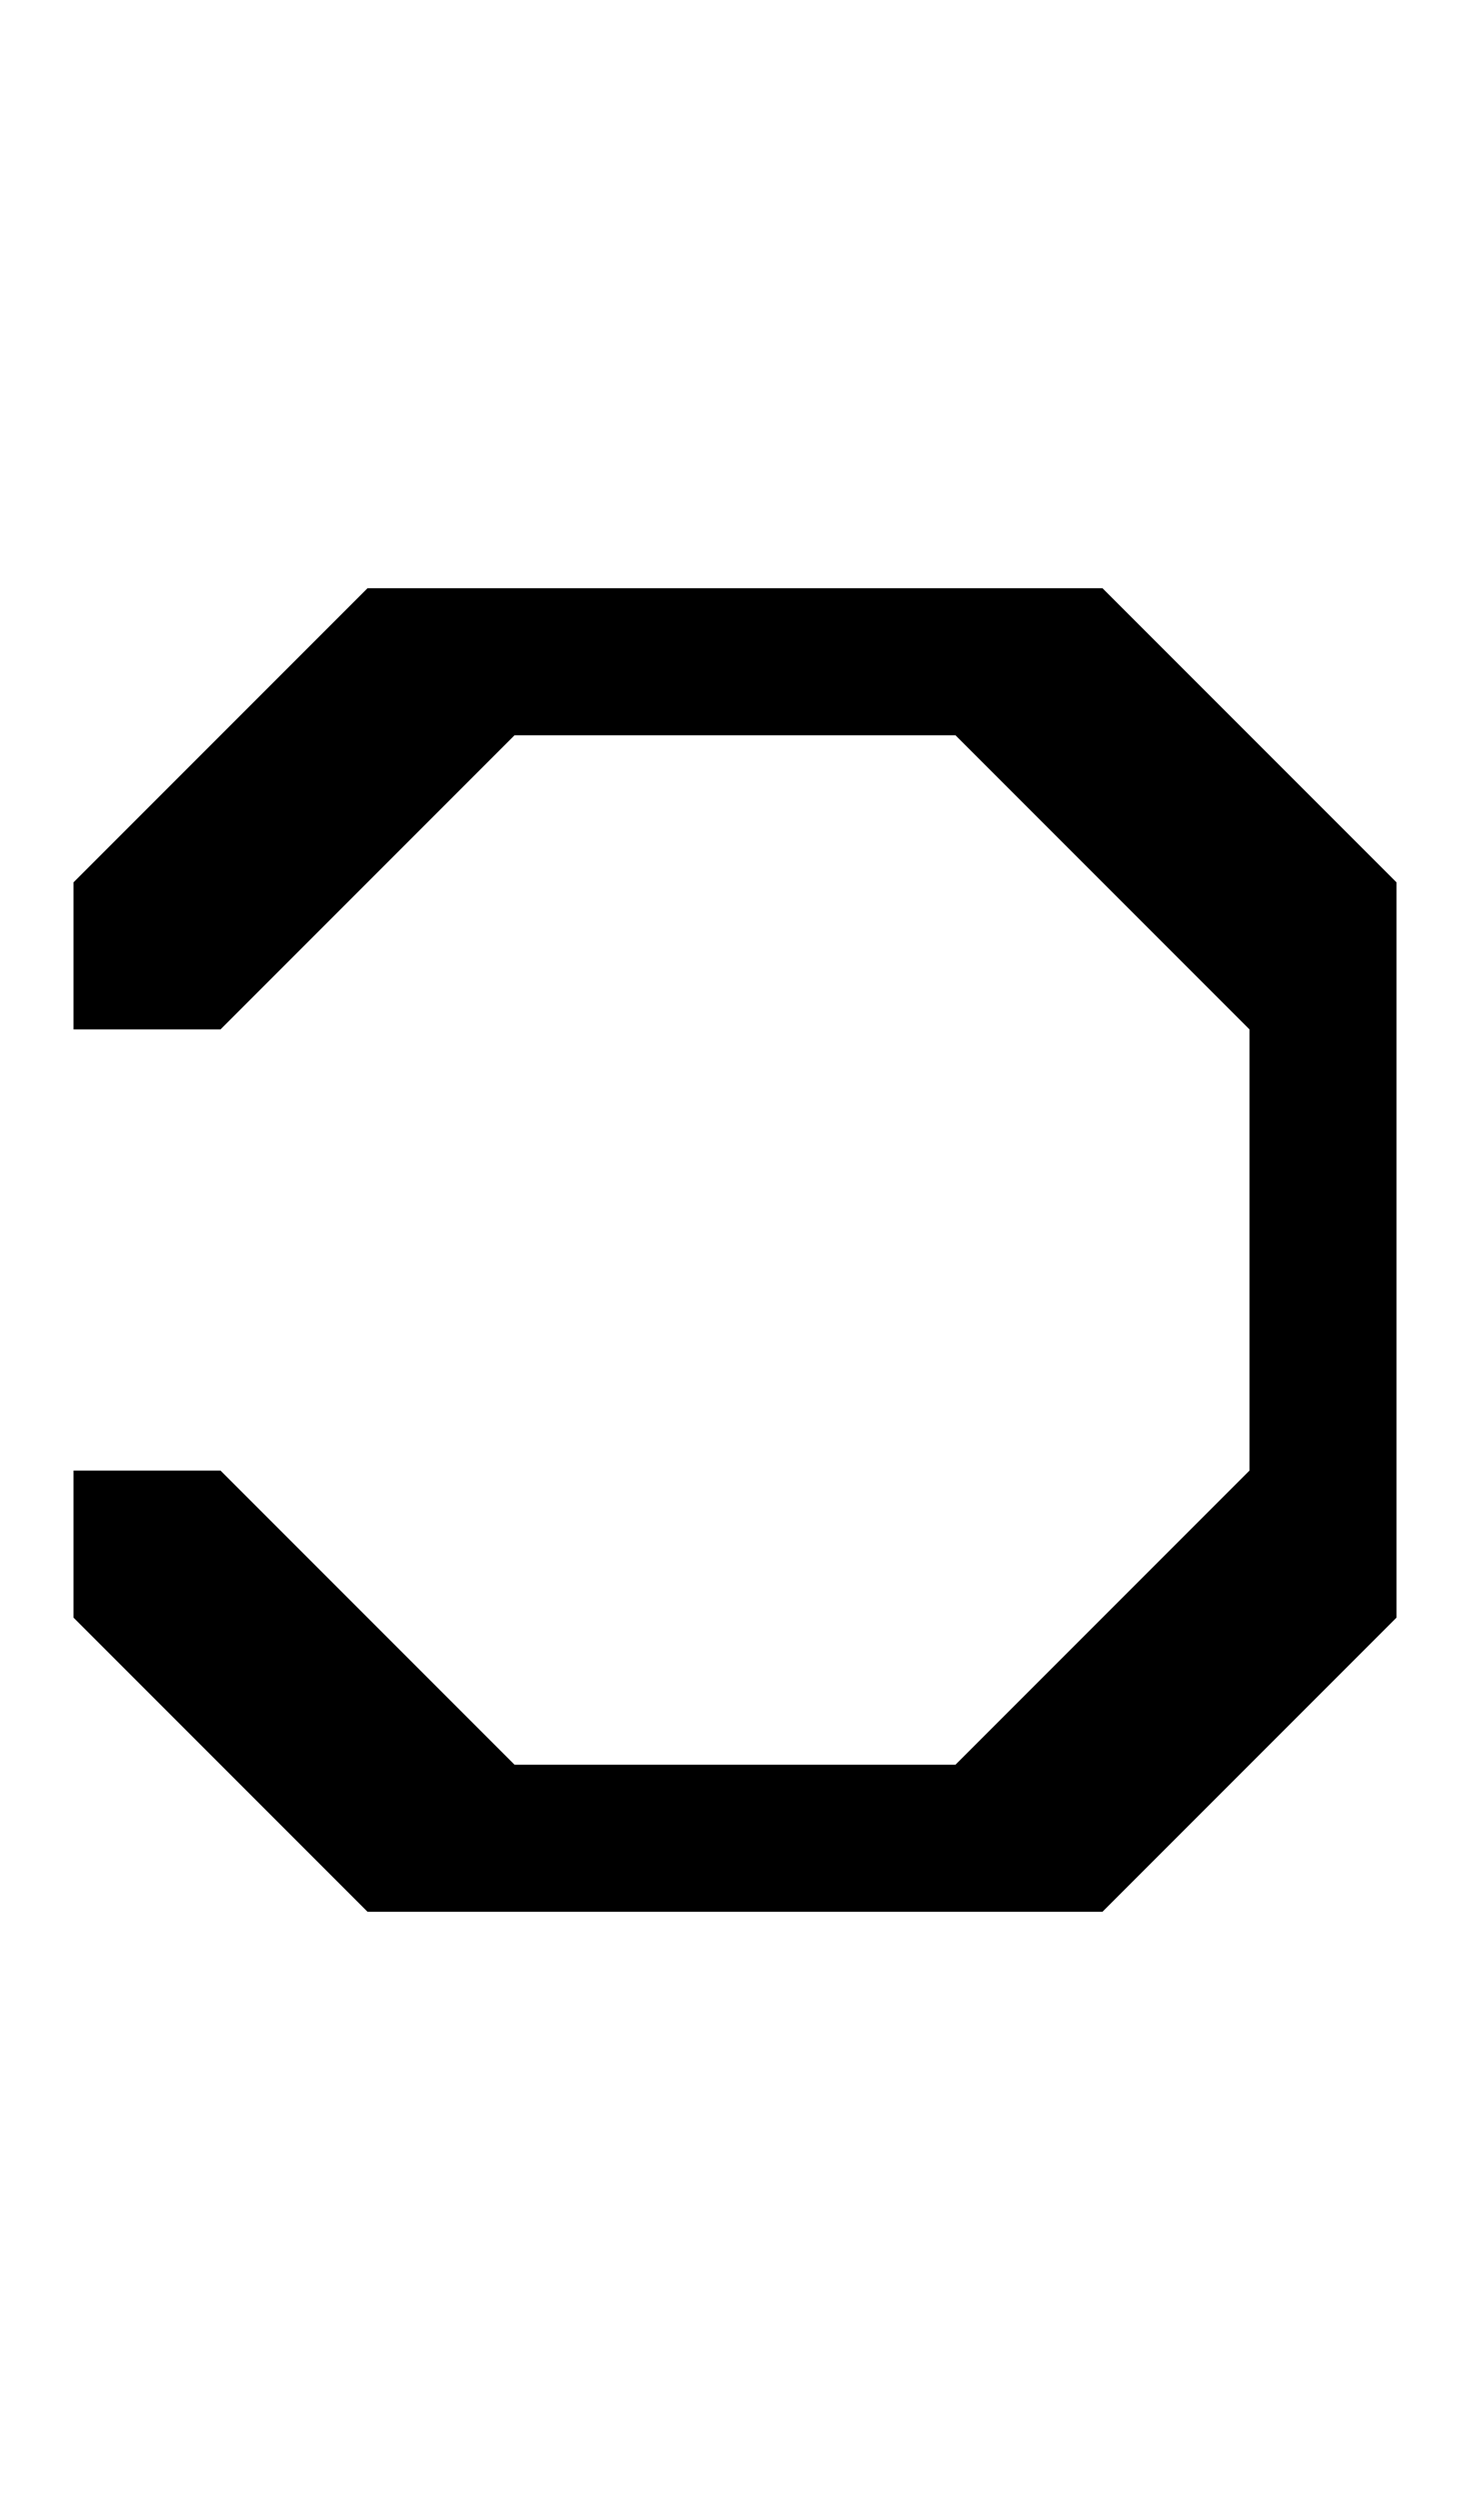 <svg width="500" height="850" xmlns="http://www.w3.org/2000/svg">
    <path d="M 125 200 L 25 300 L 25 350 L 75 350 L 175 250 L 325 250 L 425 350 L 425 500 L 325 600 L 175 600 L 75 500 L 25 500 L 25 550 L 125 650 L 175 650 L 325 650 L 375 650 L 475 550 L 475 500 L 475 350 L 475 300 L 375 200 L 325 200 L 175 200 L 125 200 z "/>
</svg>
